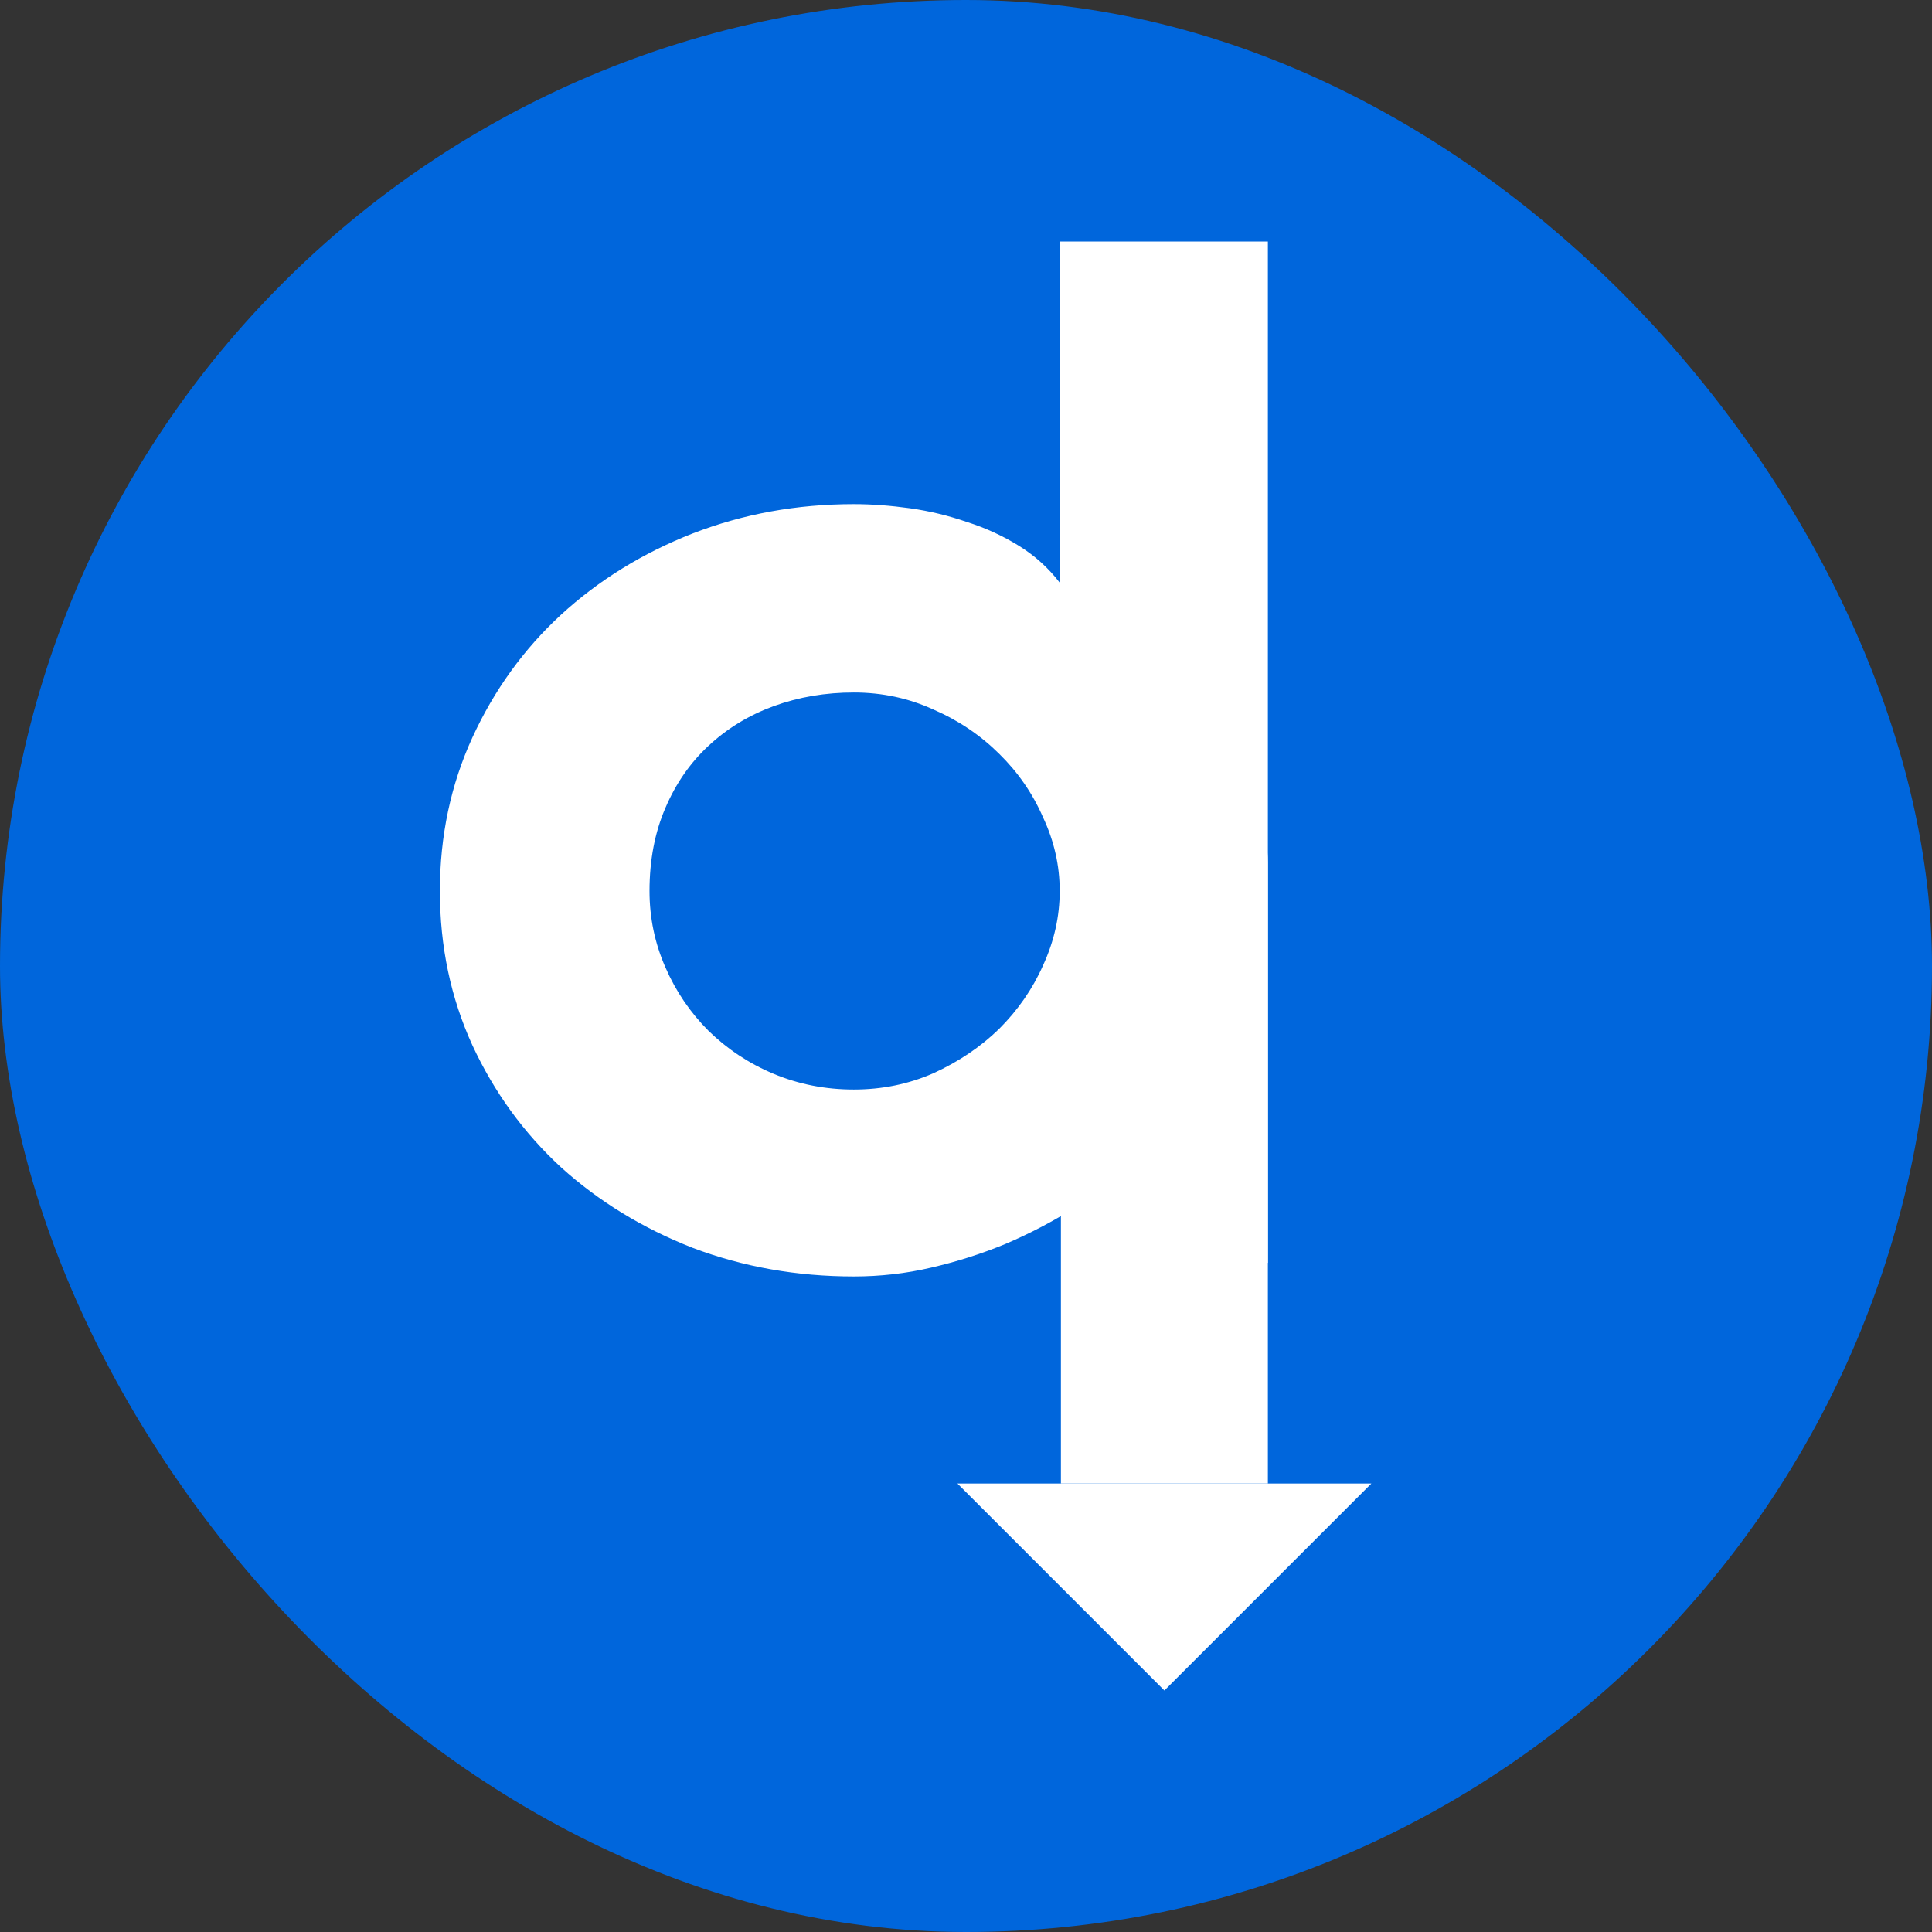 <svg width="16" height="16" viewBox="0 0 16 16" fill="none" xmlns="http://www.w3.org/2000/svg">
<rect x="0" y="0" width="16" height="16" fill="#333333" stroke="none"/>
<rect width="16" height="16" rx="8" fill="#0066DC"/>
<path d="M8.786 7.143C8.786 6.669 9.169 6.286 9.643 6.286C10.116 6.286 10.5 6.669 10.5 7.143V12.286H8.786V7.143Z" fill="white"/>
<path d="M9.643 14L7.929 12.286L11.357 12.286L9.643 14Z" fill="white"/>
<path d="M10.5 10.458H10.086L9.422 9.628C9.259 9.76 9.085 9.884 8.902 10.001C8.722 10.114 8.532 10.214 8.331 10.3C8.131 10.383 7.924 10.449 7.711 10.498C7.502 10.547 7.289 10.571 7.071 10.571C6.599 10.571 6.154 10.492 5.736 10.334C5.323 10.172 4.959 9.95 4.646 9.667C4.336 9.381 4.092 9.044 3.912 8.656C3.733 8.264 3.643 7.839 3.643 7.379C3.643 6.923 3.733 6.499 3.912 6.108C4.092 5.716 4.336 5.377 4.646 5.091C4.959 4.804 5.323 4.58 5.736 4.418C6.154 4.256 6.599 4.175 7.071 4.175C7.222 4.175 7.376 4.187 7.535 4.209C7.698 4.232 7.855 4.27 8.005 4.322C8.16 4.371 8.304 4.437 8.438 4.52C8.572 4.603 8.684 4.705 8.776 4.825V2H10.5V10.458ZM8.776 7.379C8.776 7.168 8.73 6.965 8.638 6.769C8.551 6.569 8.429 6.394 8.275 6.243C8.12 6.089 7.938 5.966 7.73 5.876C7.525 5.782 7.305 5.735 7.071 5.735C6.837 5.735 6.616 5.772 6.407 5.848C6.202 5.923 6.023 6.032 5.868 6.176C5.718 6.315 5.598 6.486 5.511 6.69C5.423 6.893 5.379 7.123 5.379 7.379C5.379 7.601 5.423 7.812 5.511 8.012C5.598 8.212 5.718 8.387 5.868 8.537C6.023 8.688 6.202 8.807 6.407 8.893C6.616 8.98 6.837 9.023 7.071 9.023C7.305 9.023 7.525 8.978 7.73 8.888C7.938 8.793 8.12 8.671 8.275 8.52C8.429 8.366 8.551 8.191 8.638 7.995C8.73 7.795 8.776 7.59 8.776 7.379Z" fill="white"/>
</svg>

